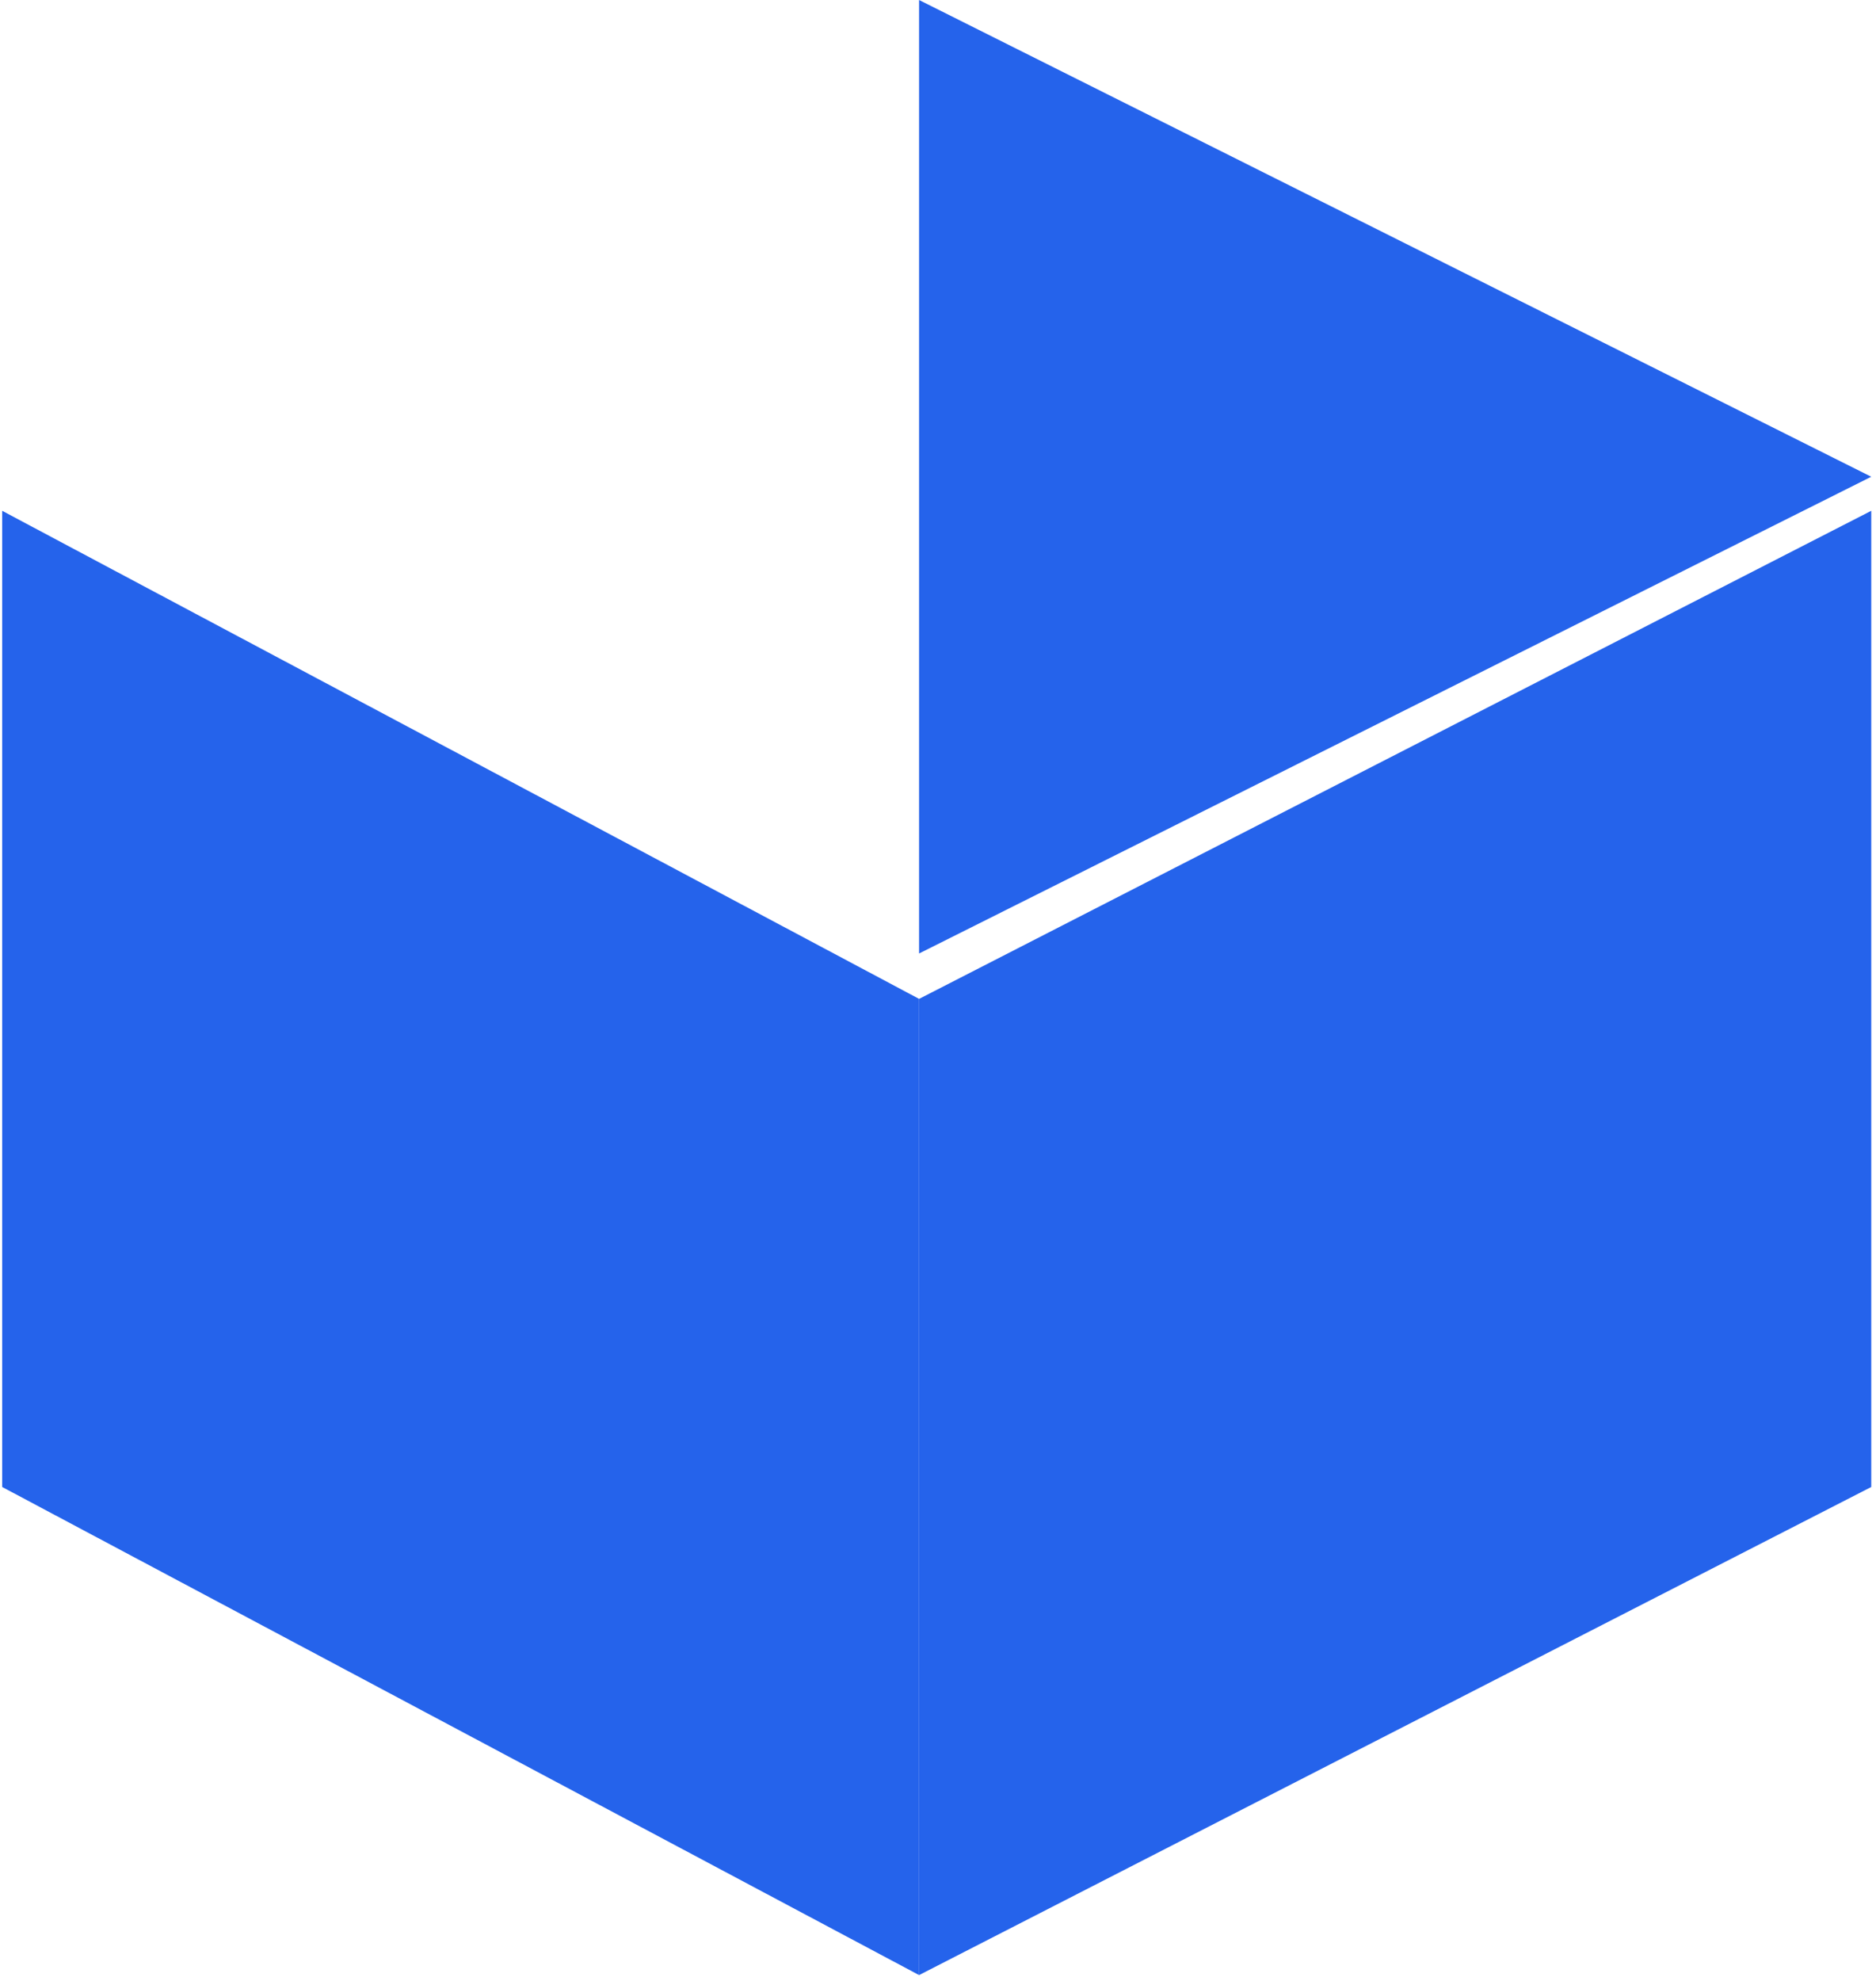 <svg width="270" height="285" viewBox="0 0 270 285" fill="none" xmlns="http://www.w3.org/2000/svg">
<path d="M269.318 213.937L132.277 284.161V143.714L269.318 73.49V213.937Z" fill="#2563EB" fillOpacity="0.55"/>
<path d="M132.277 0V137.181L269.318 68.591L132.277 0Z" fill="#2563EB" fillOpacity="0.15"/>
<path d="M0.313 73.49L132.279 143.714V284.161L0.313 213.937V73.49Z" fill="#2563EB" fillOpacity="0.86"/>
</svg>
